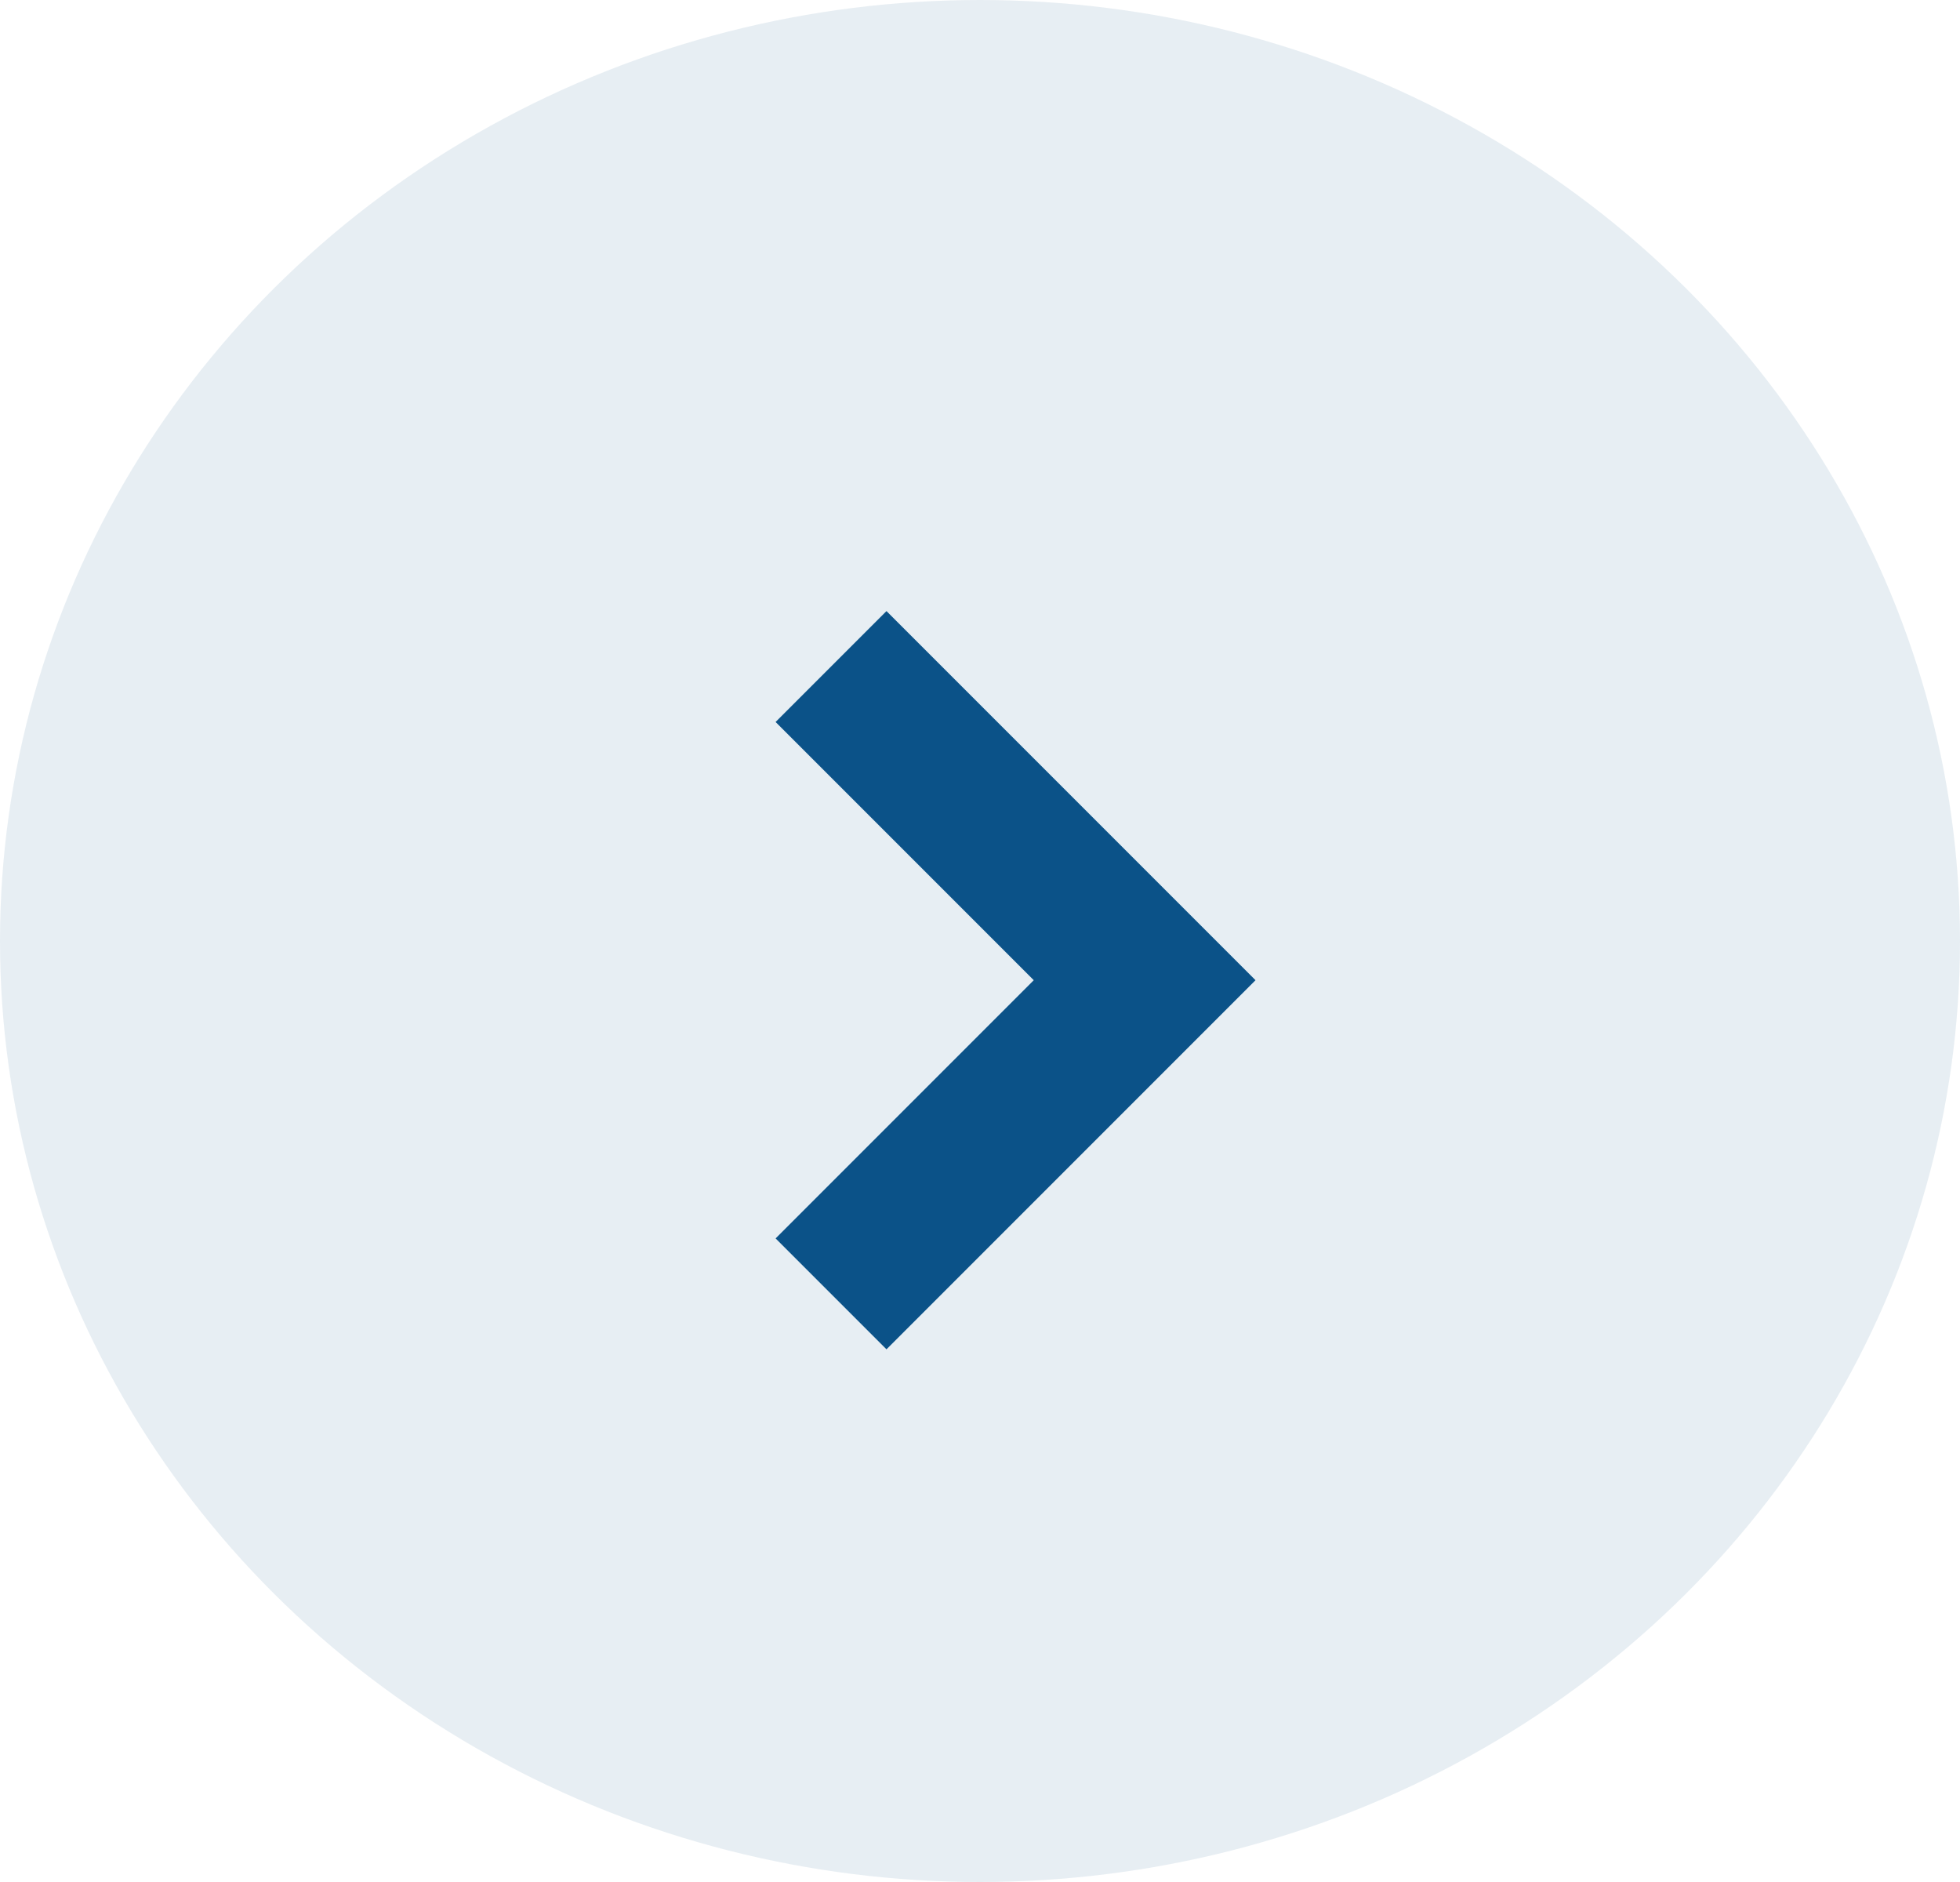 <?xml version="1.0" encoding="utf-8"?>
<!-- Generator: Adobe Illustrator 25.2.3, SVG Export Plug-In . SVG Version: 6.00 Build 0)  -->
<svg version="1.1" id="Livello_1" xmlns="http://www.w3.org/2000/svg" xmlns:xlink="http://www.w3.org/1999/xlink" x="0px" y="0px"
	 viewBox="0 0 25 24" style="enable-background:new 0 0 25 24;" xml:space="preserve">
<style type="text/css">
	.st0{opacity:0.1;fill:#0B5288;}
	.st1{fill:none;stroke:#0B5288;stroke-width:2;}
</style>
<ellipse id="Ellisse_142" class="st0" cx="12.5" cy="12" rx="12.5" ry="12"/>
<path id="Tracciato_8243" class="st1" d="M10.6,8.5l4,4l-4,4"/>
</svg>
